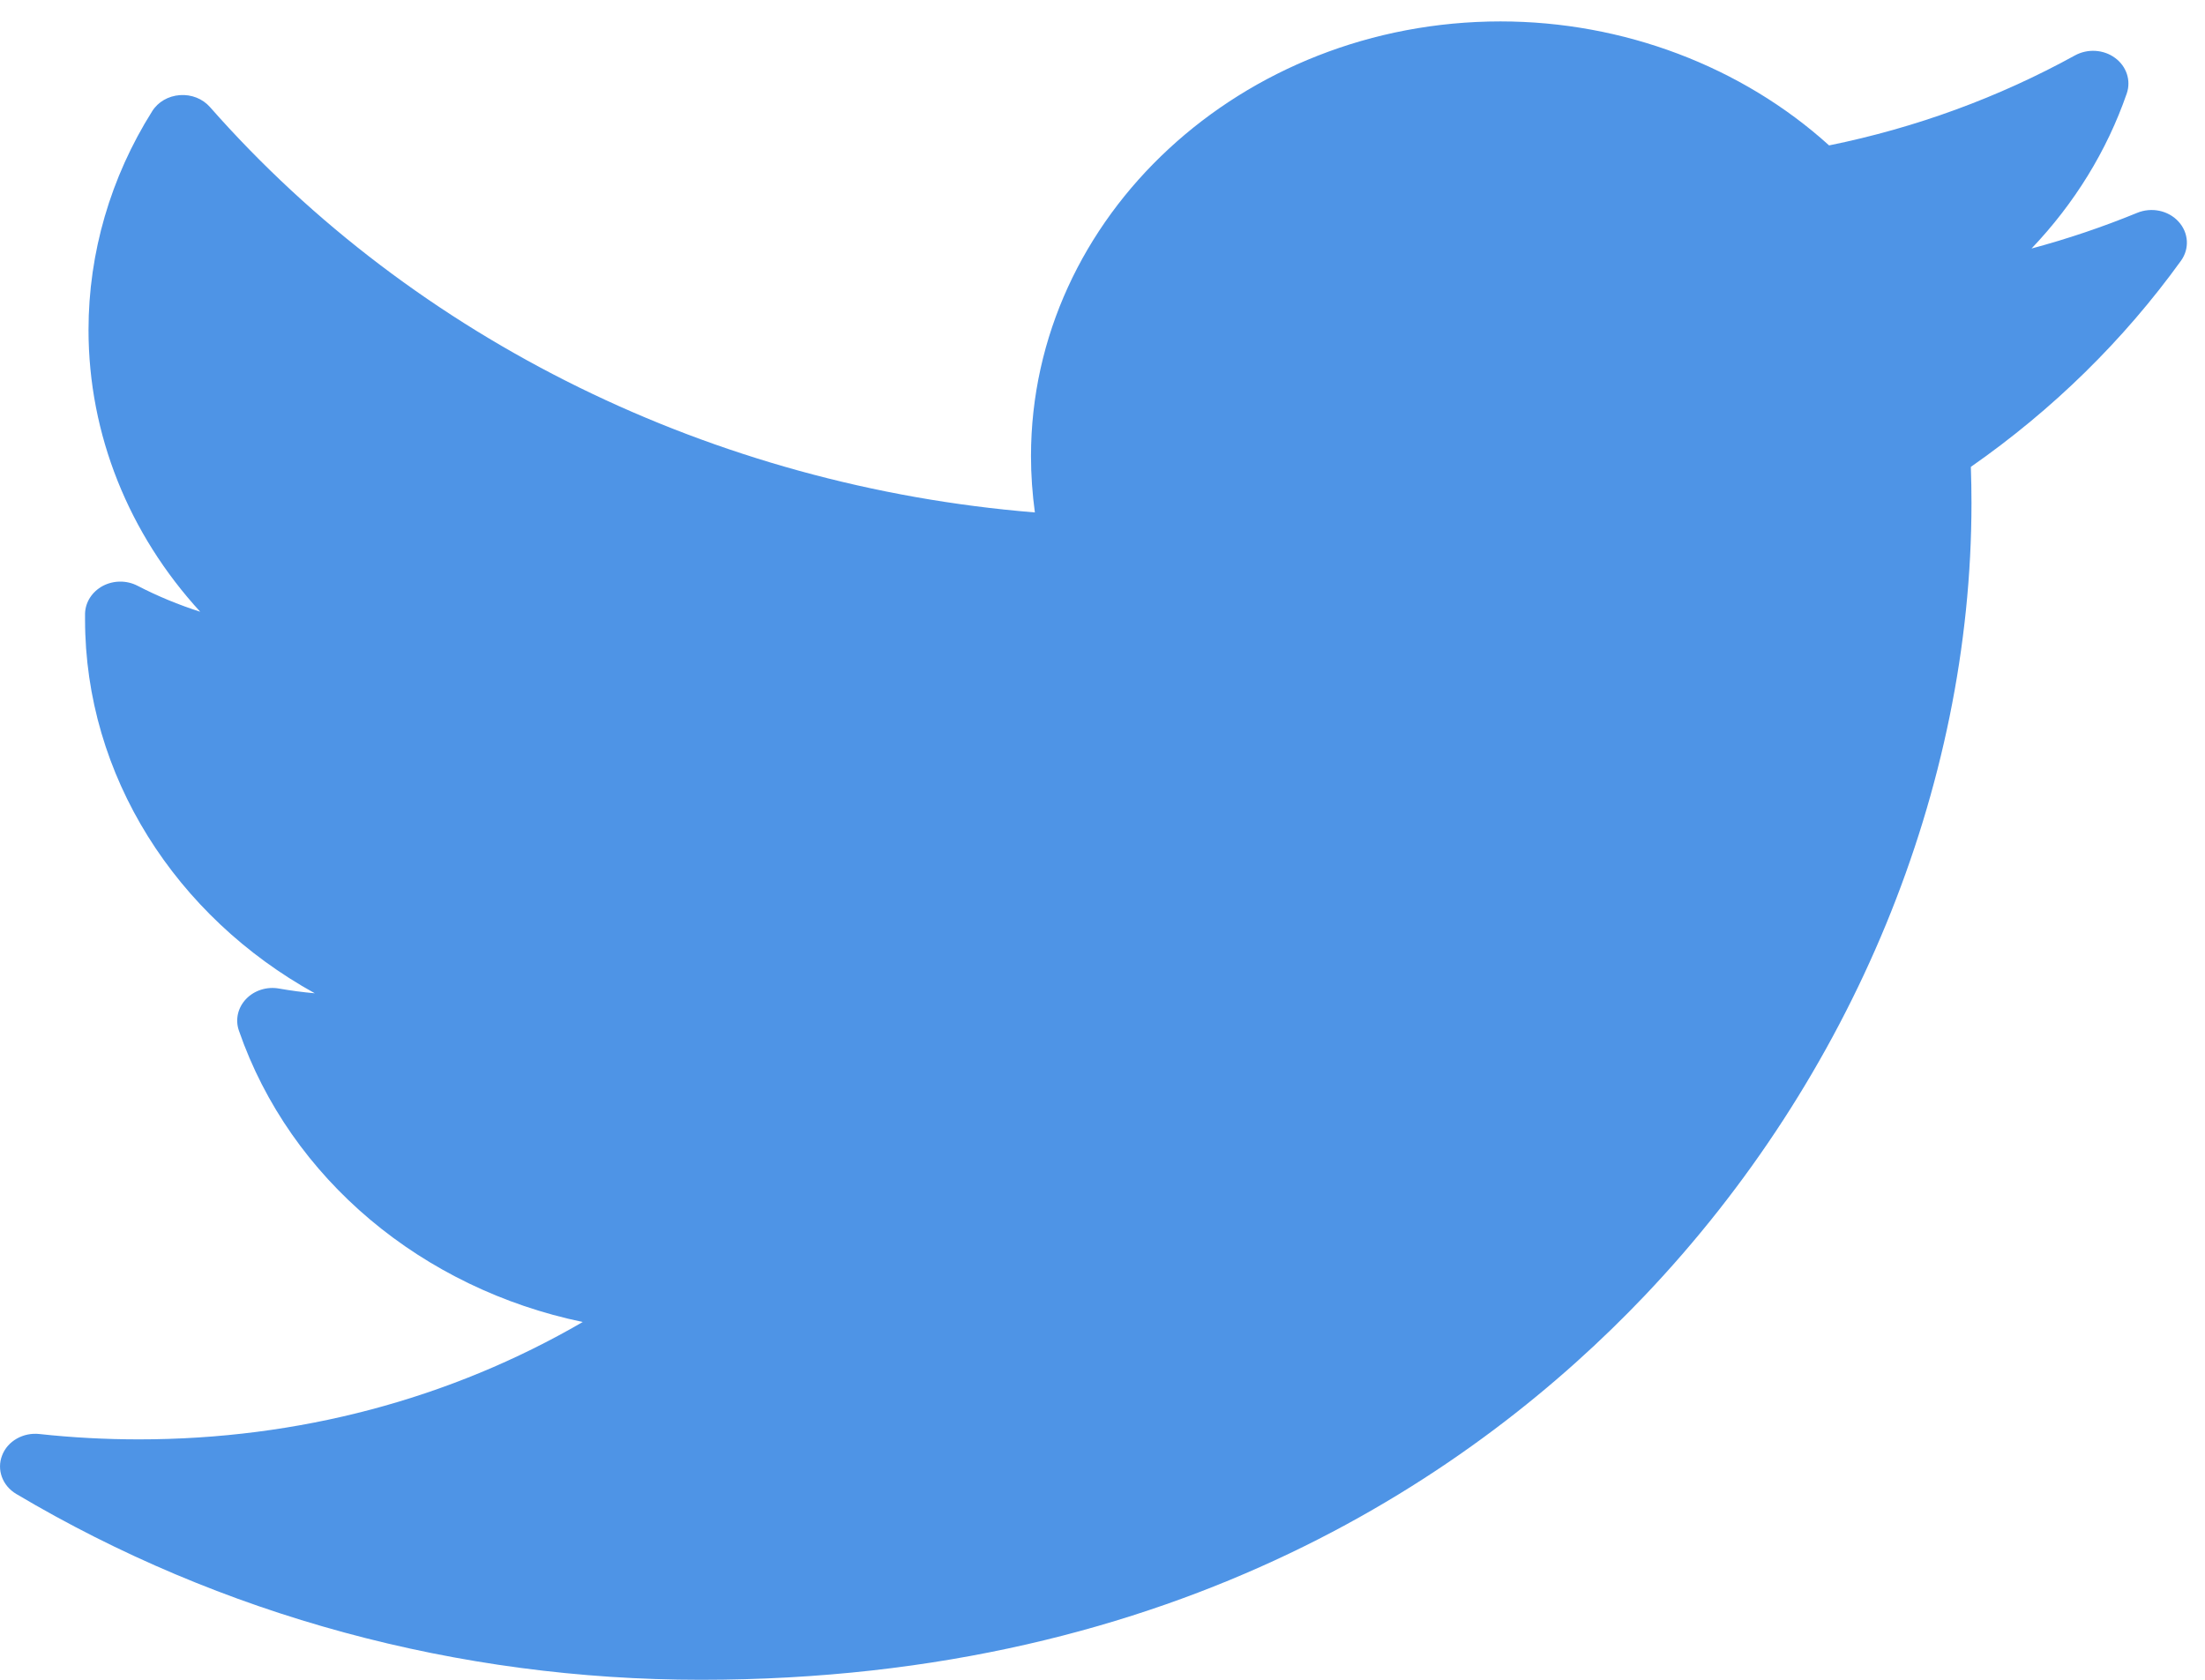<svg width="21" height="16" viewBox="0 0 21 16" fill="none" xmlns="http://www.w3.org/2000/svg">
<path d="M20.355 2.027C20.028 2.161 19.692 2.275 19.348 2.367C19.755 1.94 20.065 1.439 20.255 0.89C20.297 0.767 20.253 0.632 20.144 0.552C20.035 0.471 19.883 0.462 19.763 0.527C19.033 0.929 18.246 1.217 17.42 1.385C16.588 0.632 15.459 0.204 14.291 0.204C11.825 0.204 9.819 2.062 9.819 4.345C9.819 4.525 9.832 4.704 9.856 4.881C6.797 4.632 3.953 3.239 2 1.02C1.93 0.94 1.823 0.898 1.713 0.906C1.603 0.914 1.504 0.971 1.449 1.06C1.053 1.689 0.843 2.409 0.843 3.142C0.843 4.14 1.228 5.087 1.907 5.827C1.701 5.761 1.5 5.678 1.309 5.579C1.206 5.526 1.081 5.527 0.979 5.581C0.877 5.636 0.813 5.735 0.81 5.844C0.81 5.863 0.81 5.881 0.81 5.9C0.81 7.389 1.675 8.73 2.998 9.461C2.885 9.451 2.771 9.436 2.658 9.416C2.542 9.395 2.422 9.433 2.344 9.515C2.265 9.597 2.239 9.712 2.275 9.816C2.765 11.233 4.026 12.275 5.55 12.592C4.286 13.326 2.84 13.71 1.322 13.71C1.006 13.71 0.687 13.693 0.375 13.659C0.221 13.642 0.072 13.726 0.02 13.863C-0.033 13.999 0.023 14.152 0.155 14.23C2.105 15.388 4.359 16 6.675 16C11.227 16 14.074 14.011 15.662 12.343C17.641 10.263 18.776 7.51 18.776 4.79C18.776 4.676 18.774 4.561 18.77 4.447C19.551 3.902 20.224 3.242 20.771 2.484C20.854 2.369 20.845 2.217 20.748 2.111C20.652 2.005 20.492 1.971 20.355 2.027Z" fill="#0769DB" fill-opacity="0.71"/>
</svg>
